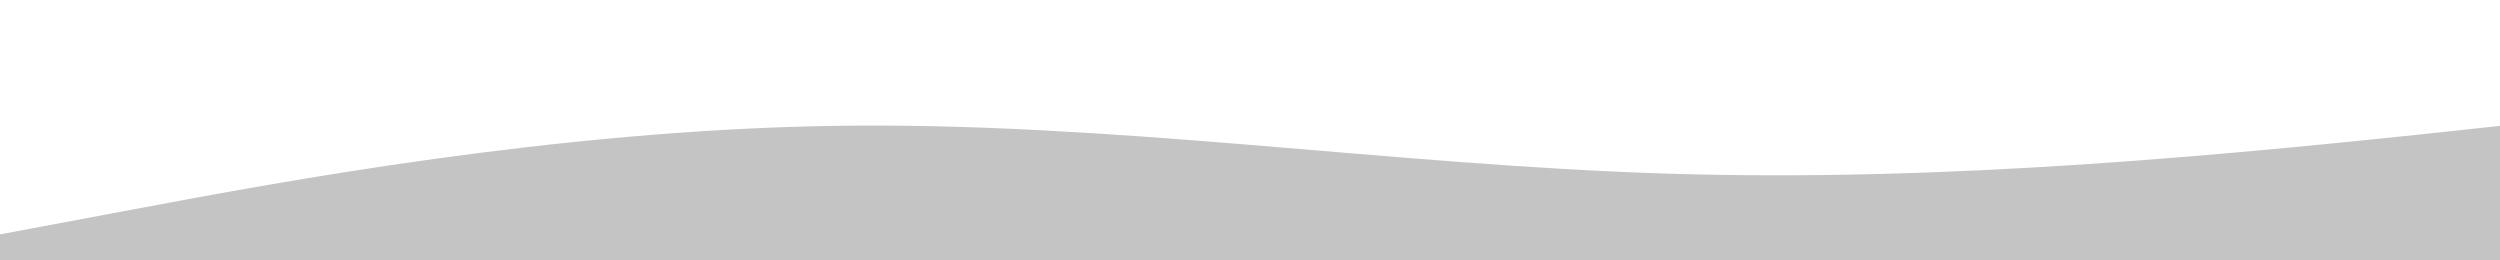 <?xml version="1.0" standalone="no"?>
<svg xmlns:xlink="http://www.w3.org/1999/xlink" id="wave" style="transform:rotate(0deg); transition: 0.3s" viewBox="0 0 1440 150" version="1.1" xmlns="http://www.w3.org/2000/svg"><defs><linearGradient id="sw-gradient-0" x1="0" x2="0" y1="1" y2="0"><stop stop-color="rgba(196, 196, 196, 1)" offset="0%"/><stop stop-color="rgba(196, 196, 196, 1)" offset="100%"/></linearGradient></defs><path style="transform:translate(0, 0px); opacity:1" fill="url(#sw-gradient-0)" d="M0,135L80,120C160,105,320,75,480,72.5C640,70,800,95,960,100C1120,105,1280,90,1440,72.5C1600,55,1760,35,1920,35C2080,35,2240,55,2400,57.5C2560,60,2720,45,2880,52.5C3040,60,3200,90,3360,90C3520,90,3680,60,3840,42.5C4000,25,4160,20,4320,30C4480,40,4640,65,4800,67.5C4960,70,5120,50,5280,35C5440,20,5600,10,5760,5C5920,0,6080,0,6240,20C6400,40,6560,80,6720,85C6880,90,7040,60,7200,60C7360,60,7520,90,7680,105C7840,120,8000,120,8160,117.5C8320,115,8480,110,8640,105C8800,100,8960,95,9120,77.5C9280,60,9440,30,9600,22.5C9760,15,9920,30,10080,45C10240,60,10400,75,10560,82.5C10720,90,10880,90,11040,77.5C11200,65,11360,40,11440,27.5L11520,15L11520,150L11440,150C11360,150,11200,150,11040,150C10880,150,10720,150,10560,150C10400,150,10240,150,10080,150C9920,150,9760,150,9600,150C9440,150,9280,150,9120,150C8960,150,8800,150,8640,150C8480,150,8320,150,8160,150C8000,150,7840,150,7680,150C7520,150,7360,150,7200,150C7040,150,6880,150,6720,150C6560,150,6400,150,6240,150C6080,150,5920,150,5760,150C5600,150,5440,150,5280,150C5120,150,4960,150,4800,150C4640,150,4480,150,4320,150C4160,150,4000,150,3840,150C3680,150,3520,150,3360,150C3200,150,3040,150,2880,150C2720,150,2560,150,2400,150C2240,150,2080,150,1920,150C1760,150,1600,150,1440,150C1280,150,1120,150,960,150C800,150,640,150,480,150C320,150,160,150,80,150L0,150Z"/></svg>